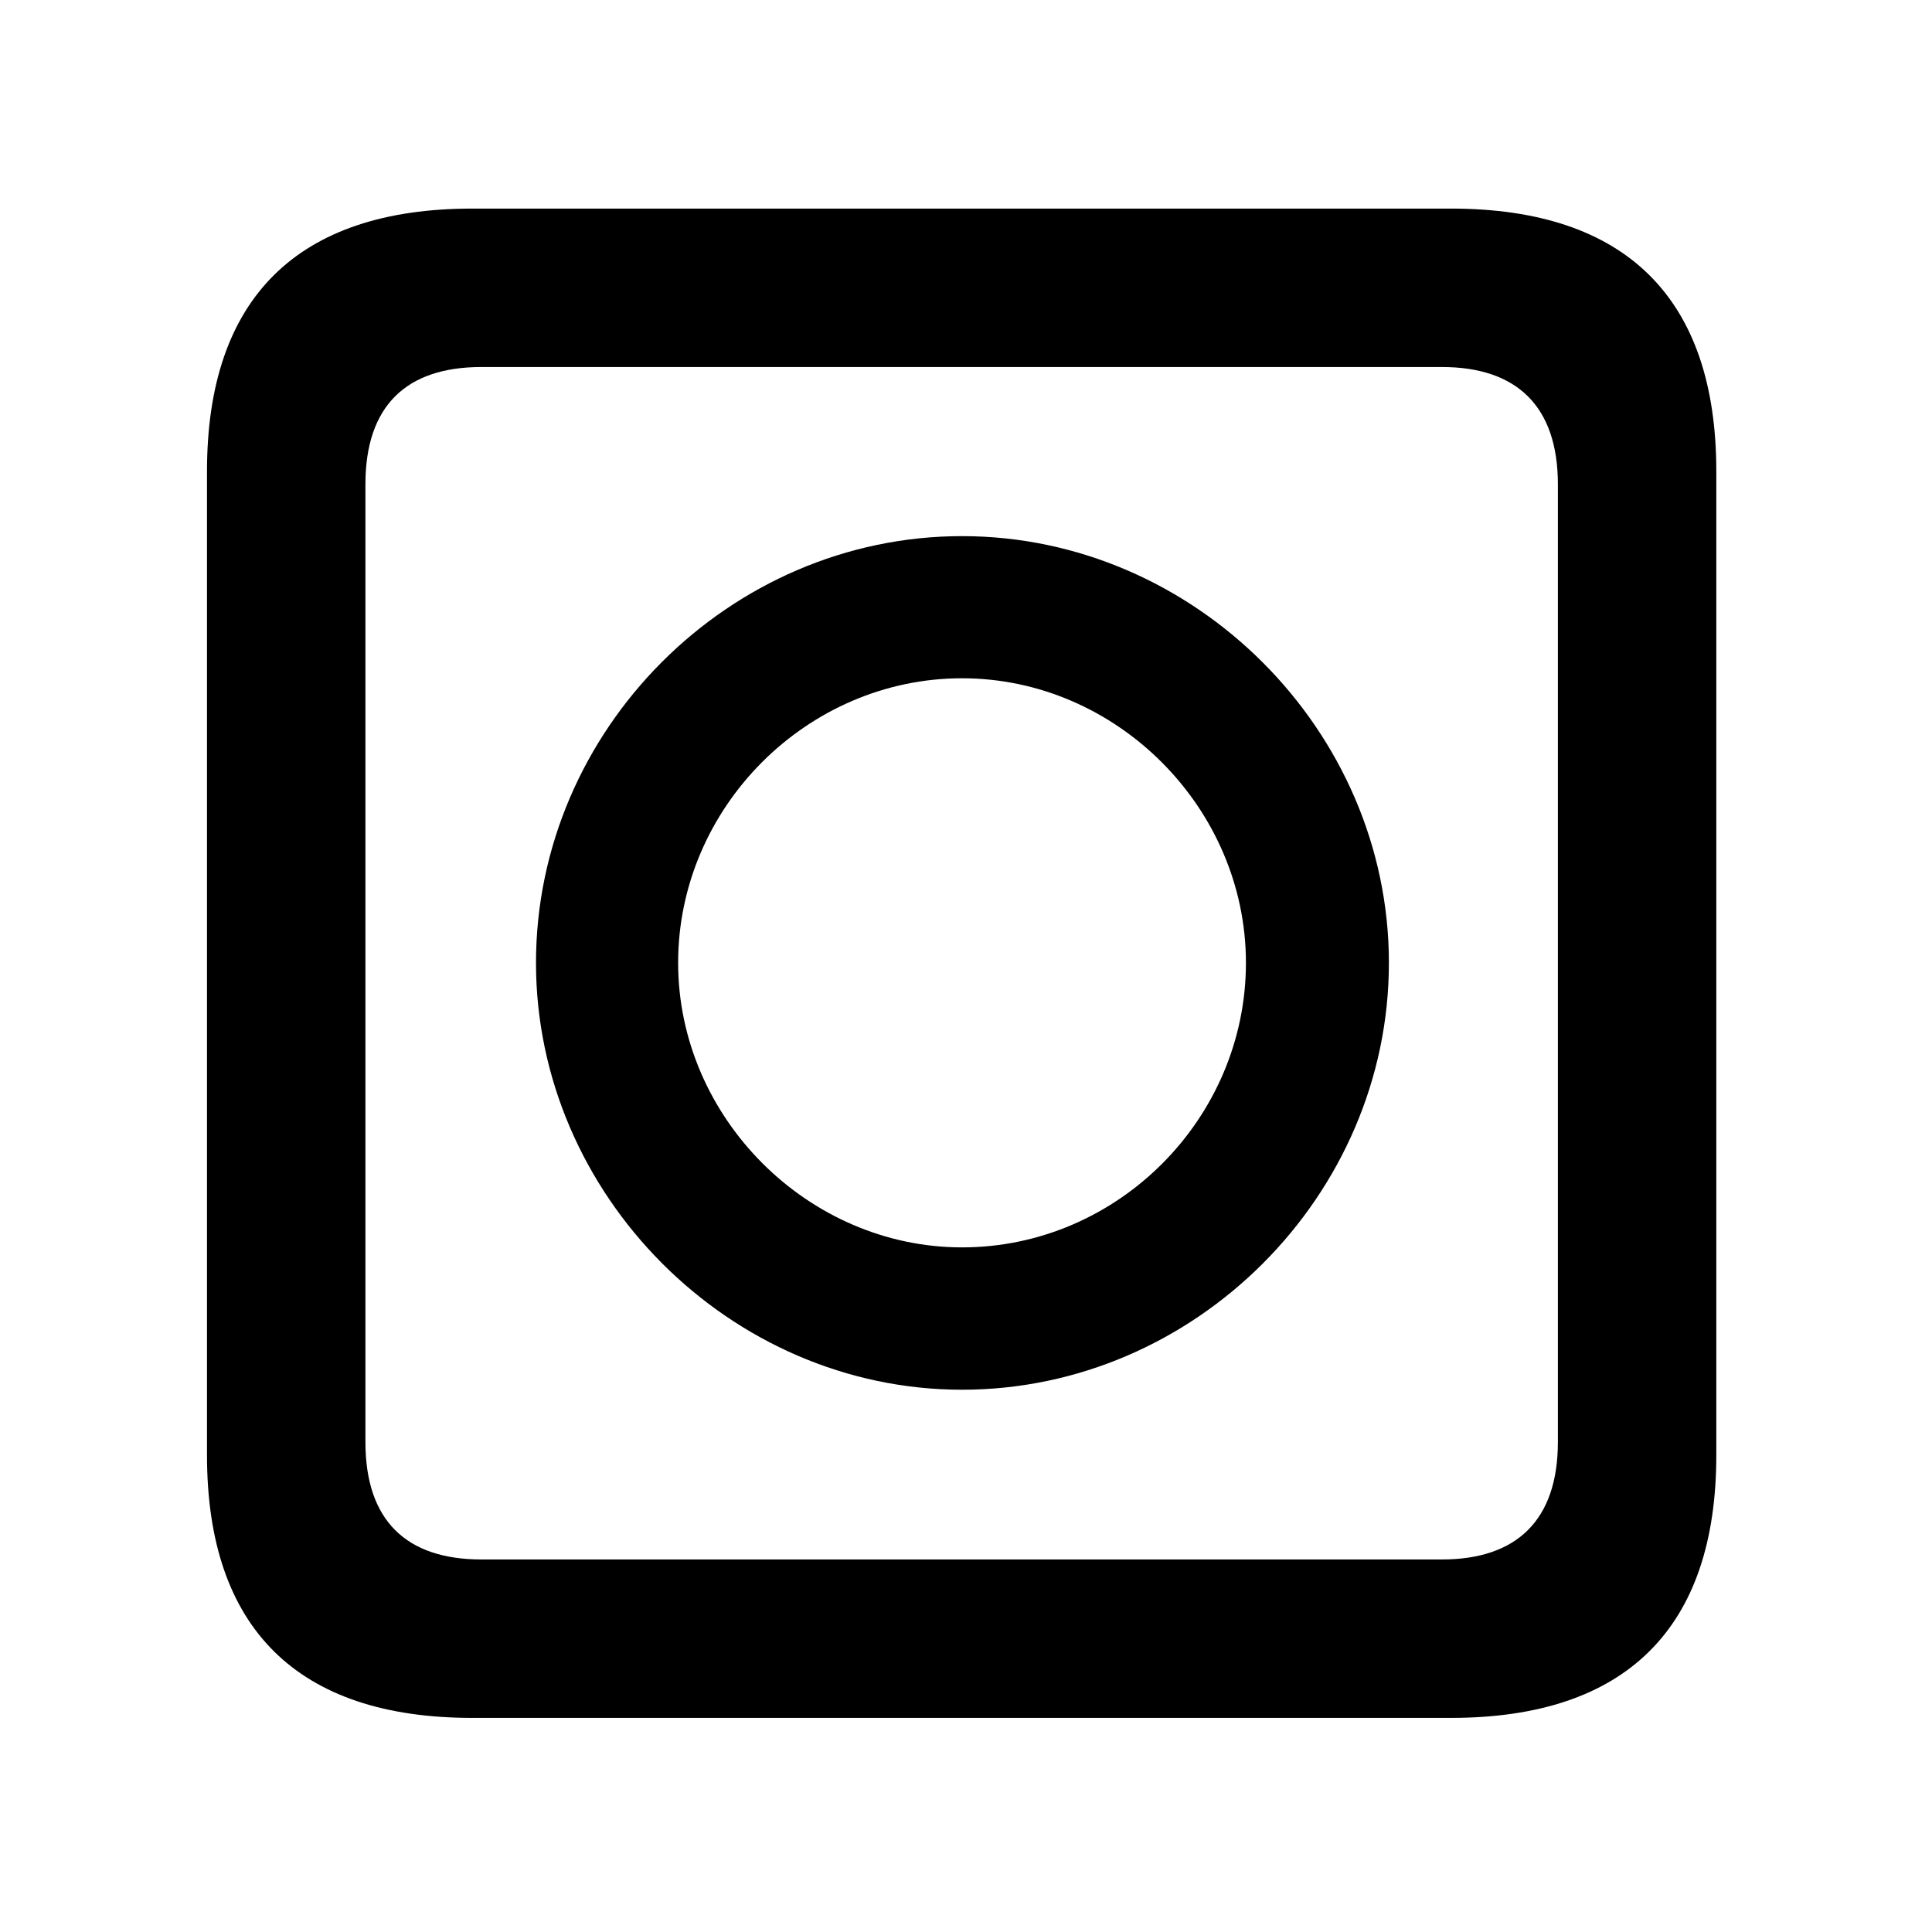 <svg width="28" height="28" viewBox="0 0 28 28" fill="none" xmlns="http://www.w3.org/2000/svg">
<path d="M6.844 24.897H21.029C23.569 24.897 24.874 23.592 24.874 21.091V6.829C24.874 4.327 23.569 3.023 21.029 3.023H6.844C4.315 3.023 3 4.317 3 6.829V21.091C3 23.602 4.315 24.897 6.844 24.897ZM6.977 22.601C5.888 22.601 5.296 22.037 5.296 20.898V7.02C5.296 5.881 5.888 5.319 6.977 5.319H20.896C21.976 5.319 22.578 5.881 22.578 7.02V20.898C22.578 22.037 21.976 22.601 20.896 22.601H6.977Z" fill="black"/>
<path d="M13.943 20.141C17.316 20.141 20.129 17.328 20.129 13.954C20.129 10.586 17.311 7.77 13.943 7.77C10.569 7.77 7.768 10.581 7.768 13.954C7.768 17.316 10.581 20.141 13.943 20.141ZM13.943 18.078C11.71 18.078 9.828 16.197 9.828 13.954C9.828 11.7 11.698 9.83 13.943 9.83C16.185 9.83 18.057 11.712 18.057 13.954C18.057 16.21 16.199 18.078 13.943 18.078Z" fill="black"/>
</svg>
